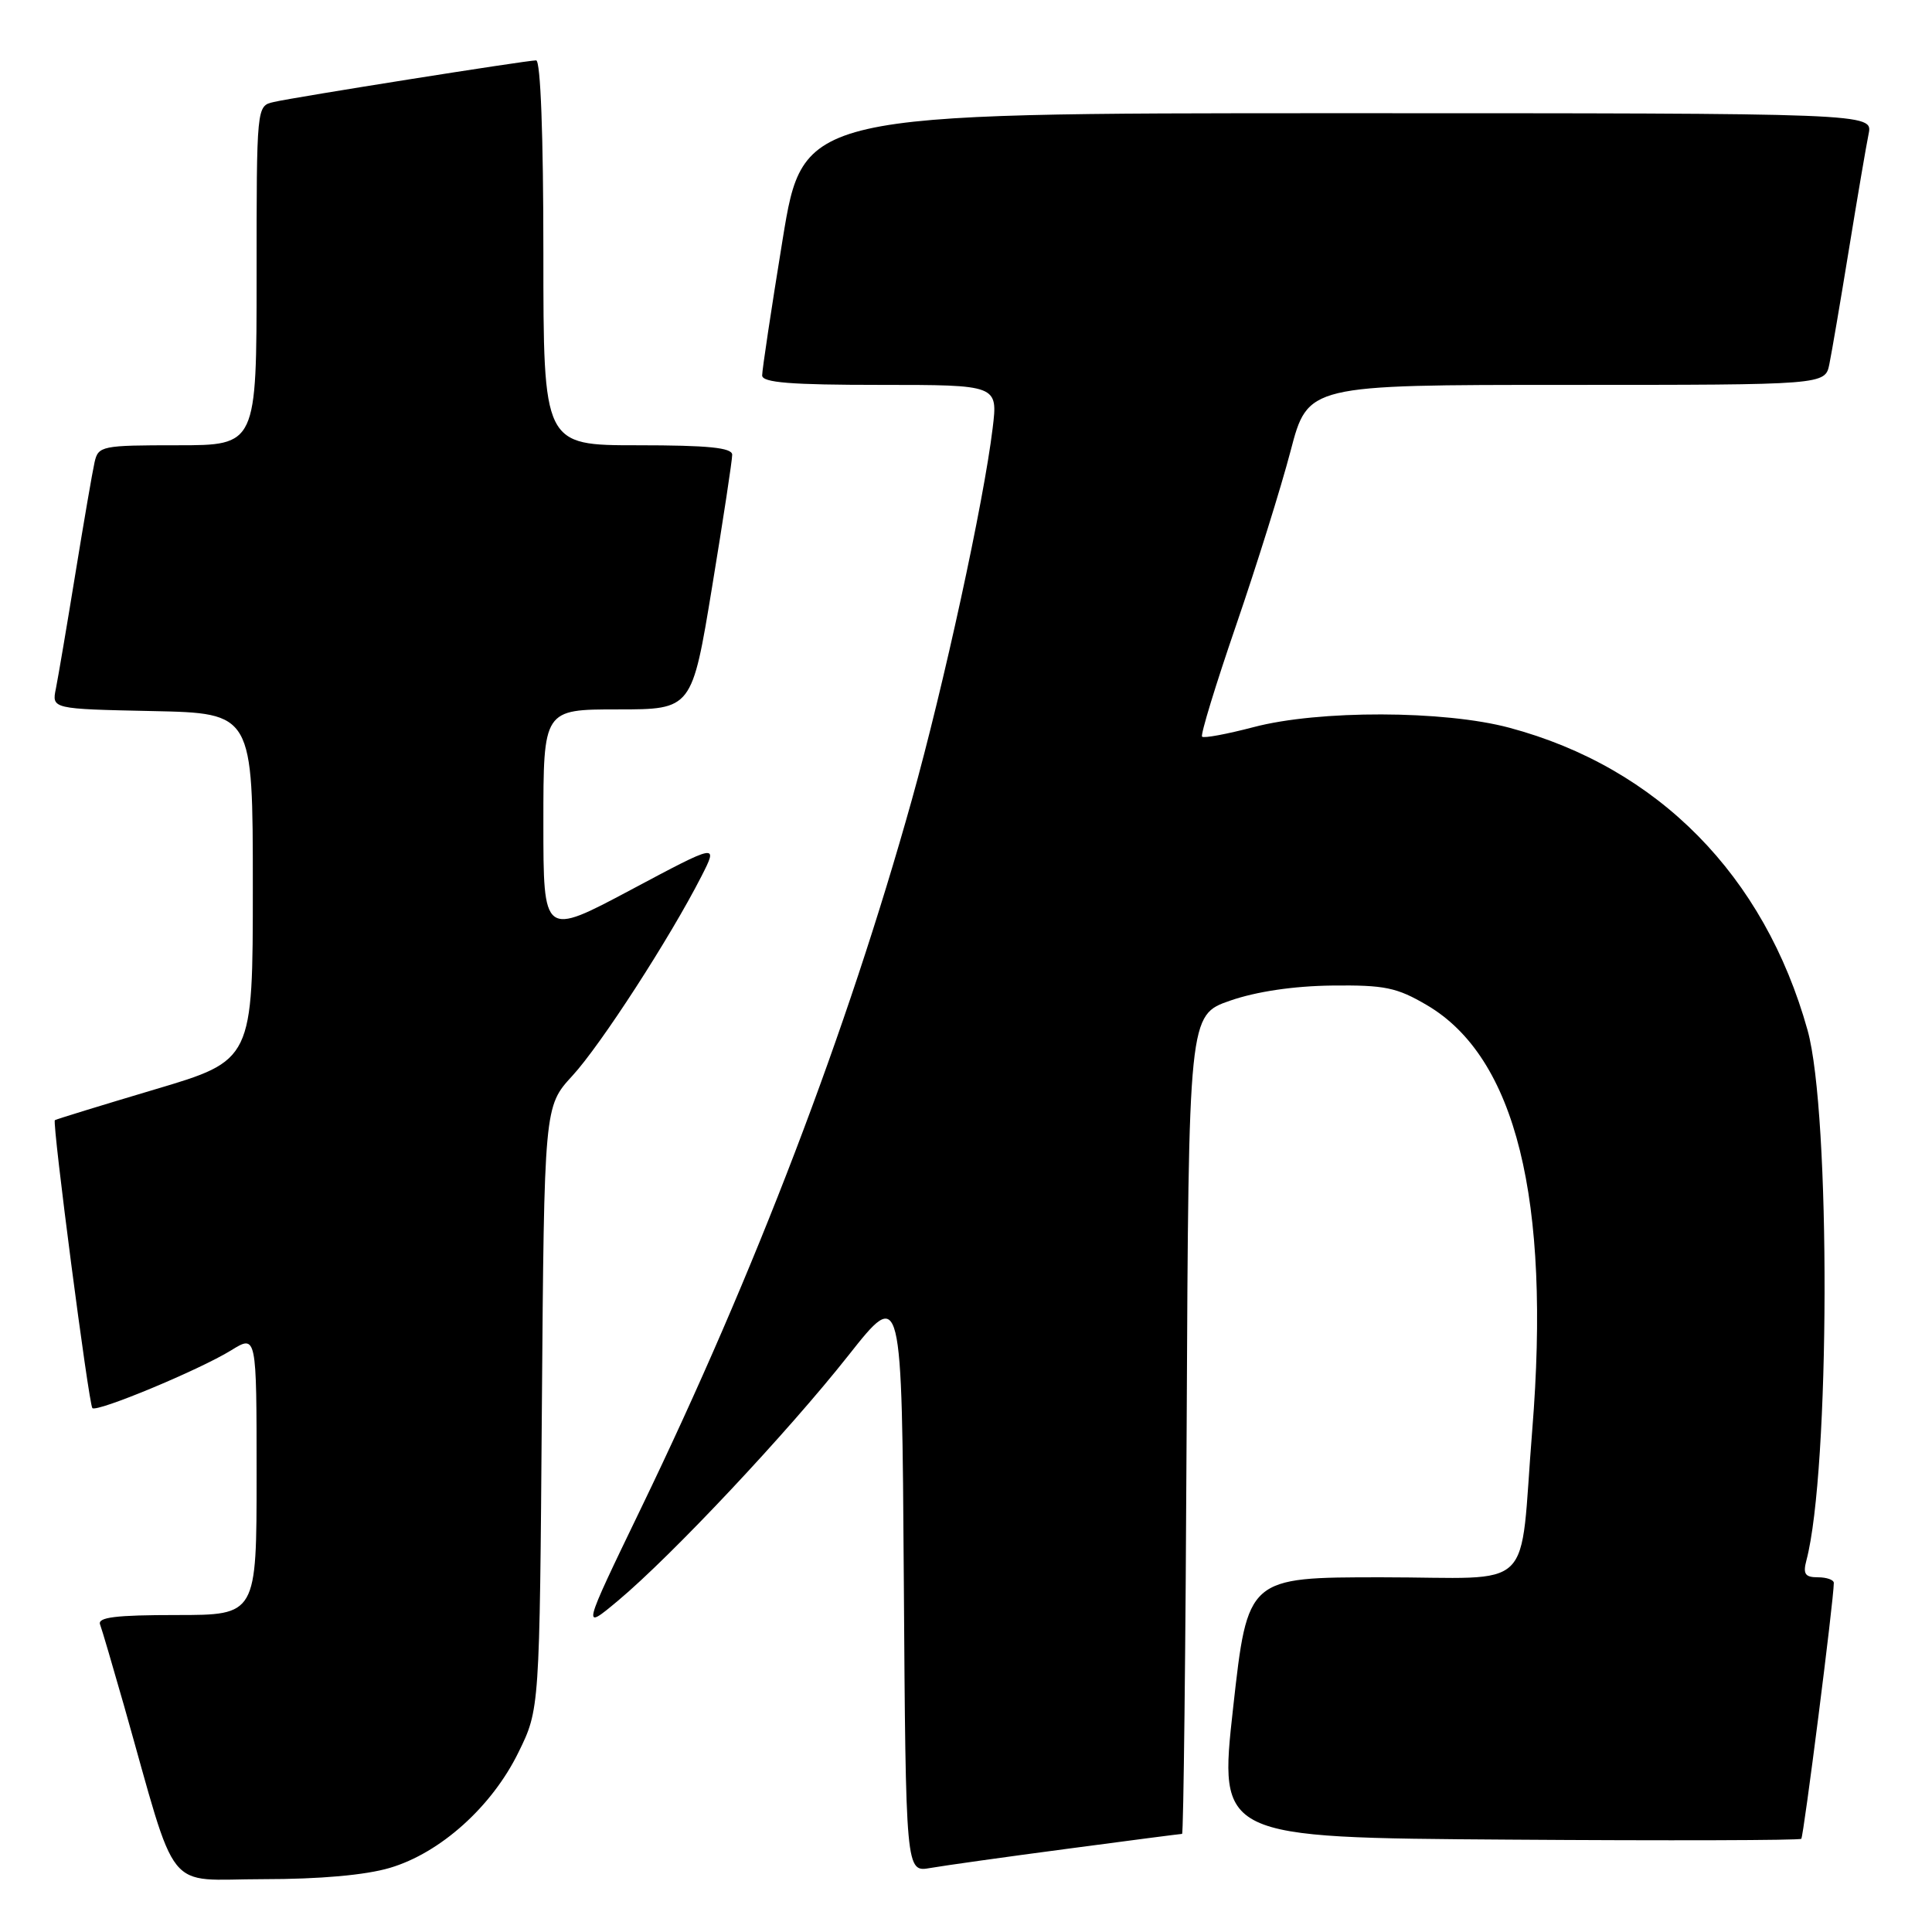 <?xml version="1.0" encoding="UTF-8" standalone="no"?>
<!DOCTYPE svg PUBLIC "-//W3C//DTD SVG 1.1//EN" "http://www.w3.org/Graphics/SVG/1.1/DTD/svg11.dtd" >
<svg xmlns="http://www.w3.org/2000/svg" xmlns:xlink="http://www.w3.org/1999/xlink" version="1.1" viewBox="0 0 256 256">
 <g >
 <path fill="currentColor"
d=" M 51.67 247.50 C 58.35 245.52 65.17 239.40 68.69 232.21 C 71.50 226.50 71.50 226.50 71.80 186.55 C 72.11 146.61 72.11 146.61 75.84 142.55 C 79.59 138.48 88.77 124.29 92.94 116.12 C 95.17 111.74 95.17 111.74 83.59 117.91 C 72.00 124.08 72.00 124.08 72.00 109.04 C 72.00 94.00 72.00 94.00 81.85 94.00 C 91.69 94.00 91.69 94.00 94.36 77.75 C 95.83 68.81 97.03 60.94 97.02 60.25 C 97.00 59.32 93.82 59.00 84.50 59.00 C 72.00 59.00 72.00 59.00 72.00 33.50 C 72.00 17.94 71.63 8.00 71.04 8.00 C 69.77 8.00 39.11 12.86 36.25 13.52 C 34.00 14.04 34.00 14.04 34.00 36.52 C 34.00 59.00 34.00 59.00 23.52 59.00 C 13.47 59.00 13.02 59.09 12.53 61.25 C 12.25 62.49 11.11 69.12 9.99 76.00 C 8.87 82.88 7.71 89.72 7.41 91.22 C 6.85 93.94 6.85 93.94 20.18 94.22 C 33.50 94.50 33.50 94.50 33.50 117.50 C 33.50 140.50 33.50 140.50 20.50 144.36 C 13.35 146.49 7.40 148.32 7.27 148.43 C 6.89 148.75 11.76 186.09 12.24 186.58 C 12.84 187.17 26.42 181.52 30.62 178.93 C 34.00 176.84 34.00 176.84 34.00 195.42 C 34.00 214.00 34.00 214.00 23.39 214.00 C 15.32 214.00 12.90 214.30 13.26 215.25 C 13.52 215.94 14.94 220.78 16.43 226.00 C 23.69 251.58 21.62 249.00 34.86 249.00 C 42.40 249.00 48.45 248.46 51.67 247.50 Z  M 141.38 244.98 C 149.57 243.89 156.43 243.00 156.63 243.00 C 156.82 243.00 157.10 218.59 157.24 188.75 C 157.50 134.50 157.50 134.50 163.00 132.59 C 166.49 131.38 171.43 130.65 176.50 130.59 C 183.48 130.51 185.08 130.84 189.08 133.19 C 200.85 140.11 205.50 158.88 203.03 189.49 C 201.26 211.49 203.80 209.00 183.08 209.00 C 165.32 209.00 165.32 209.00 163.40 226.25 C 161.48 243.50 161.48 243.50 199.90 243.76 C 221.02 243.91 238.48 243.86 238.68 243.65 C 238.99 243.34 242.98 212.03 242.99 209.75 C 243.00 209.34 242.05 209.00 240.88 209.00 C 239.18 209.00 238.88 208.56 239.36 206.75 C 242.49 194.91 242.59 147.52 239.51 136.50 C 233.78 115.99 219.69 101.70 200.00 96.43 C 191.36 94.11 174.72 94.07 166.10 96.35 C 162.58 97.27 159.51 97.85 159.28 97.61 C 159.05 97.38 161.08 90.74 163.79 82.85 C 166.50 74.96 169.75 64.56 171.01 59.75 C 173.30 51.00 173.30 51.00 207.57 51.00 C 241.84 51.00 241.84 51.00 242.40 48.25 C 242.71 46.74 243.88 39.88 245.00 33.00 C 246.12 26.12 247.29 19.26 247.60 17.75 C 248.16 15.00 248.16 15.00 177.29 15.00 C 106.43 15.00 106.43 15.00 103.70 31.75 C 102.20 40.96 100.98 49.06 100.99 49.75 C 101.00 50.70 104.80 51.00 116.62 51.00 C 132.23 51.00 132.23 51.00 131.53 56.75 C 130.35 66.51 125.07 90.79 120.82 105.99 C 112.25 136.64 100.07 168.53 84.96 199.81 C 77.09 216.11 77.09 216.11 81.90 212.09 C 89.05 206.10 104.38 189.78 112.42 179.60 C 119.50 170.64 119.50 170.64 119.76 209.36 C 120.02 248.09 120.02 248.09 123.26 247.52 C 125.04 247.21 133.20 246.06 141.38 244.98 Z "/>
</g>
</svg>